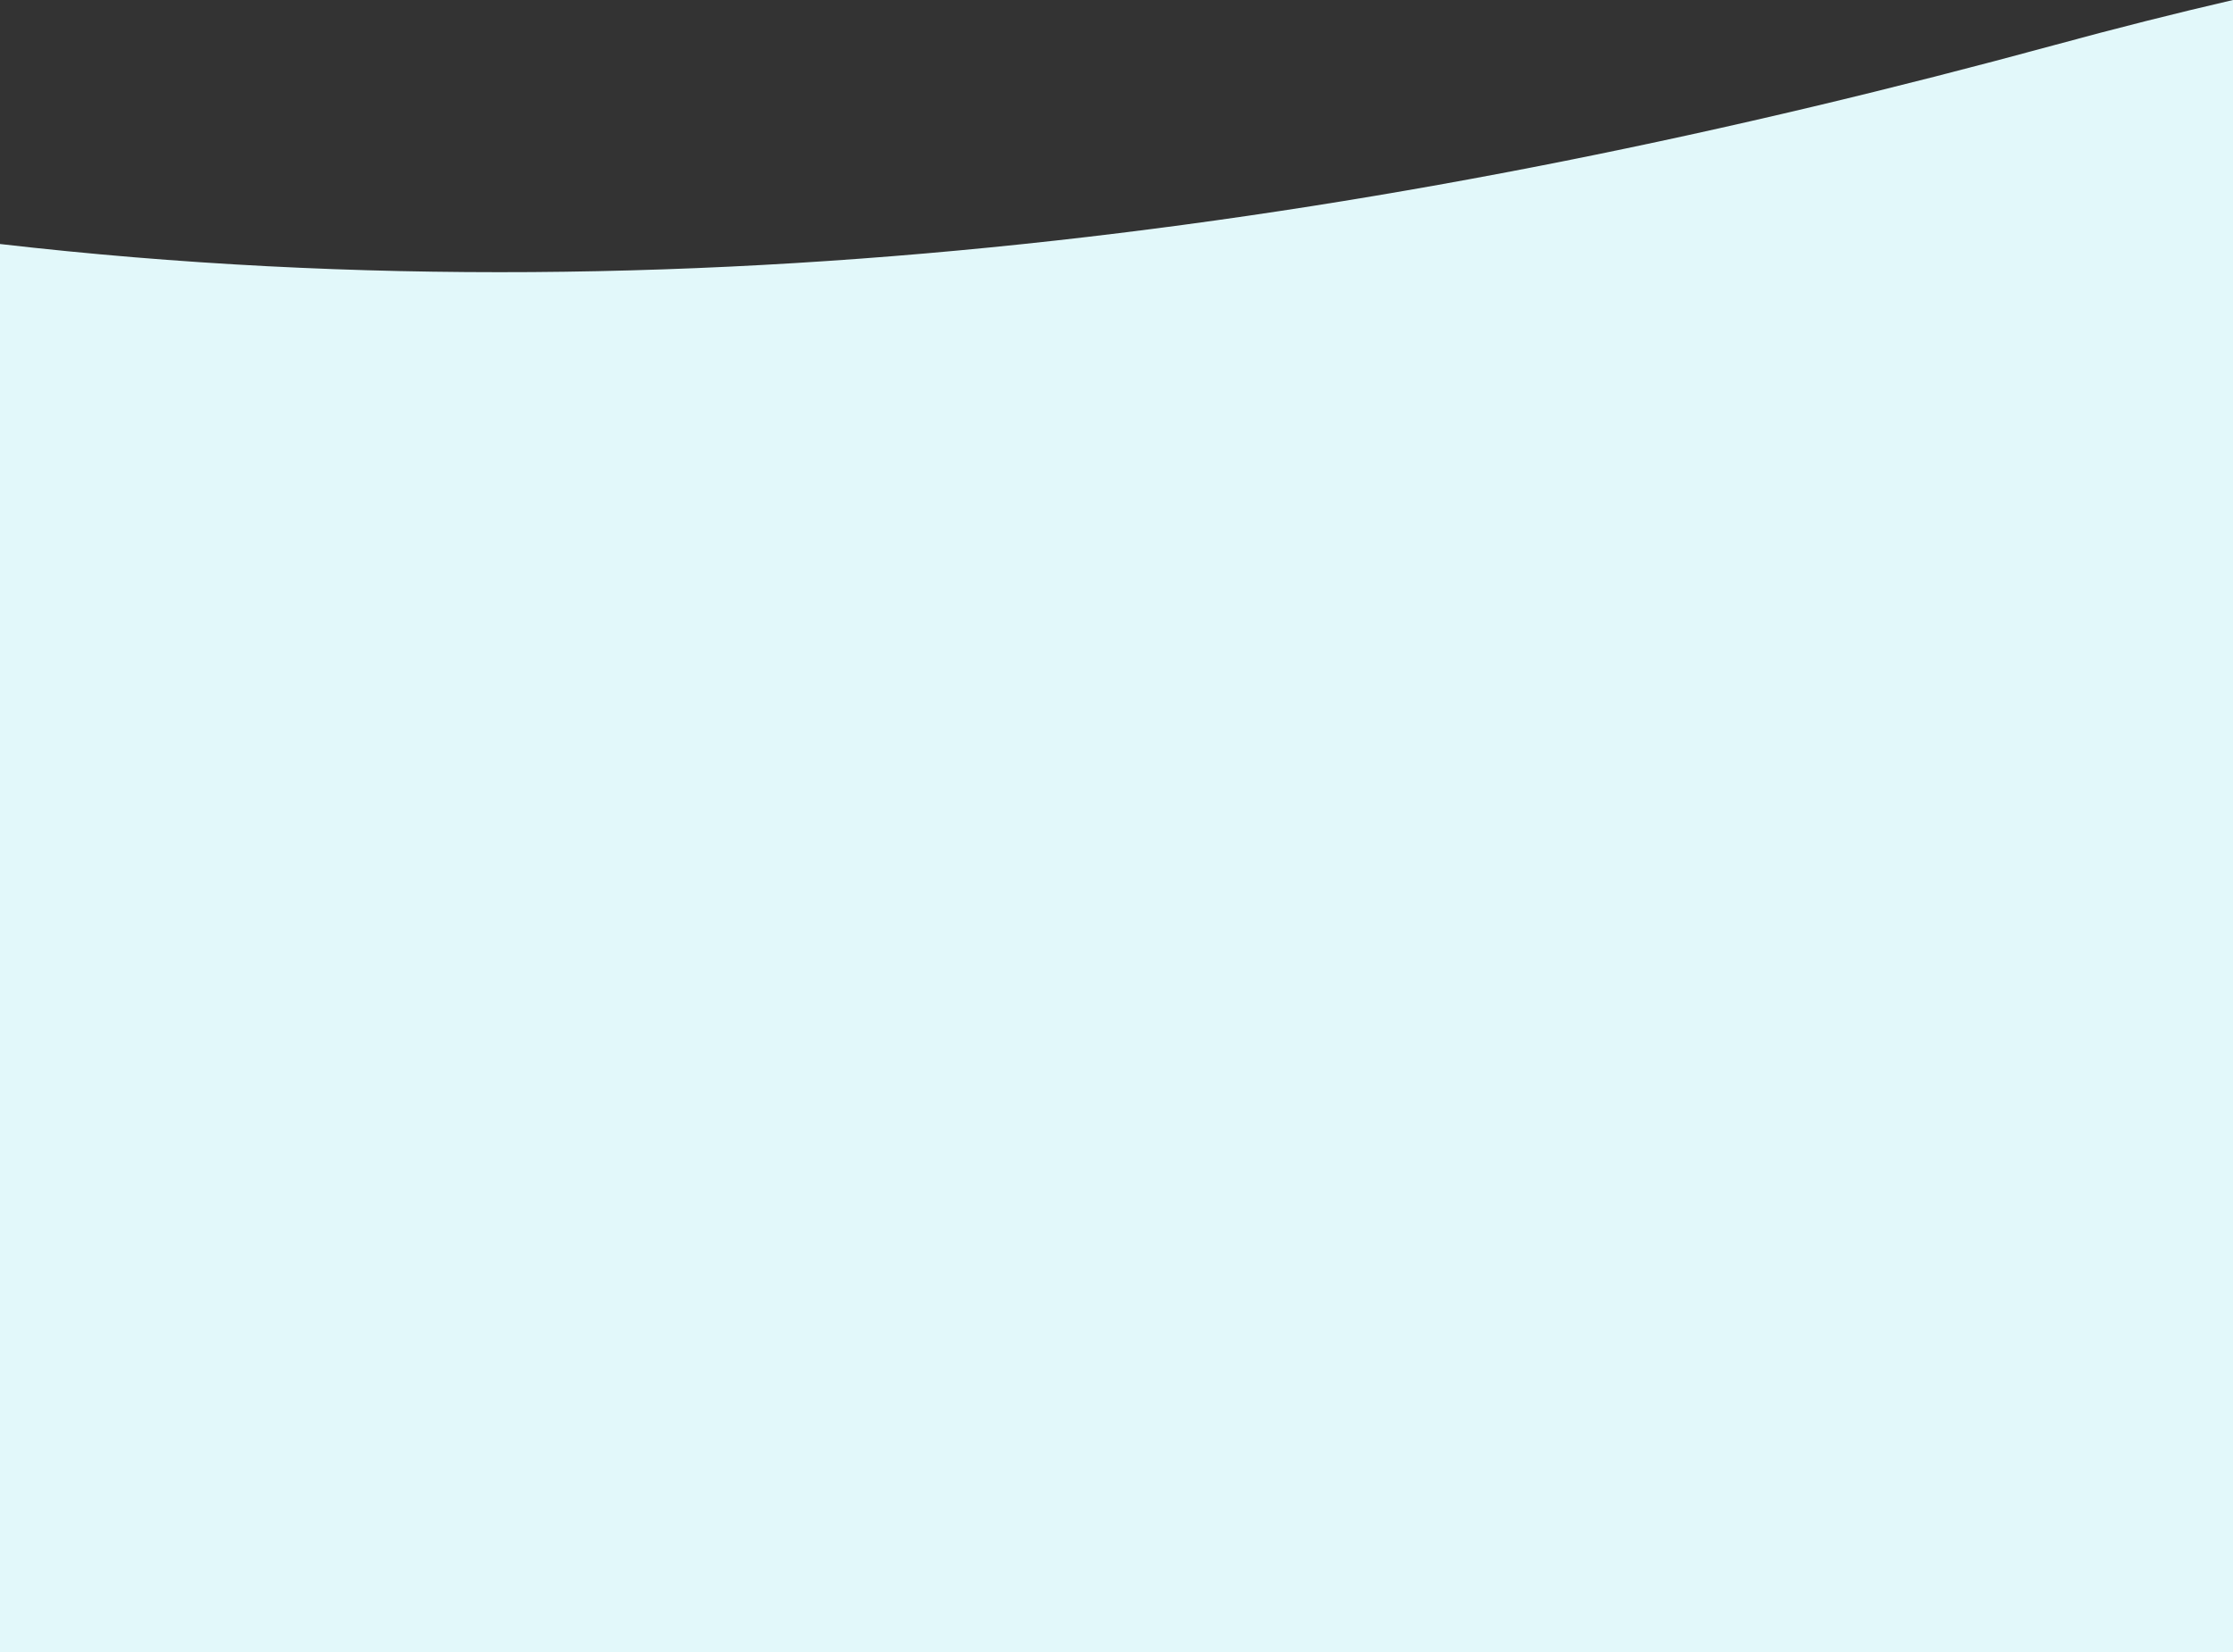 <svg xmlns="http://www.w3.org/2000/svg" width="1327.999" height="982.704" viewBox="0 0 1327.999 982.704">
  <rect x="0" y="0" width="1327.999" height="982.704" fill="#333333" stroke="none"/>
  <path id="Unión_1" data-name="Unión 1" d="M7837,12792v-309H9165v309Zm0-309V11954.45c424.211,48.878,841.21-14.729,1222.483-118.526q54.108-14.73,105.516-26.627V12483Z" transform="translate(-7837 -11809.297)" fill="#e2f8fa"/>
</svg>
